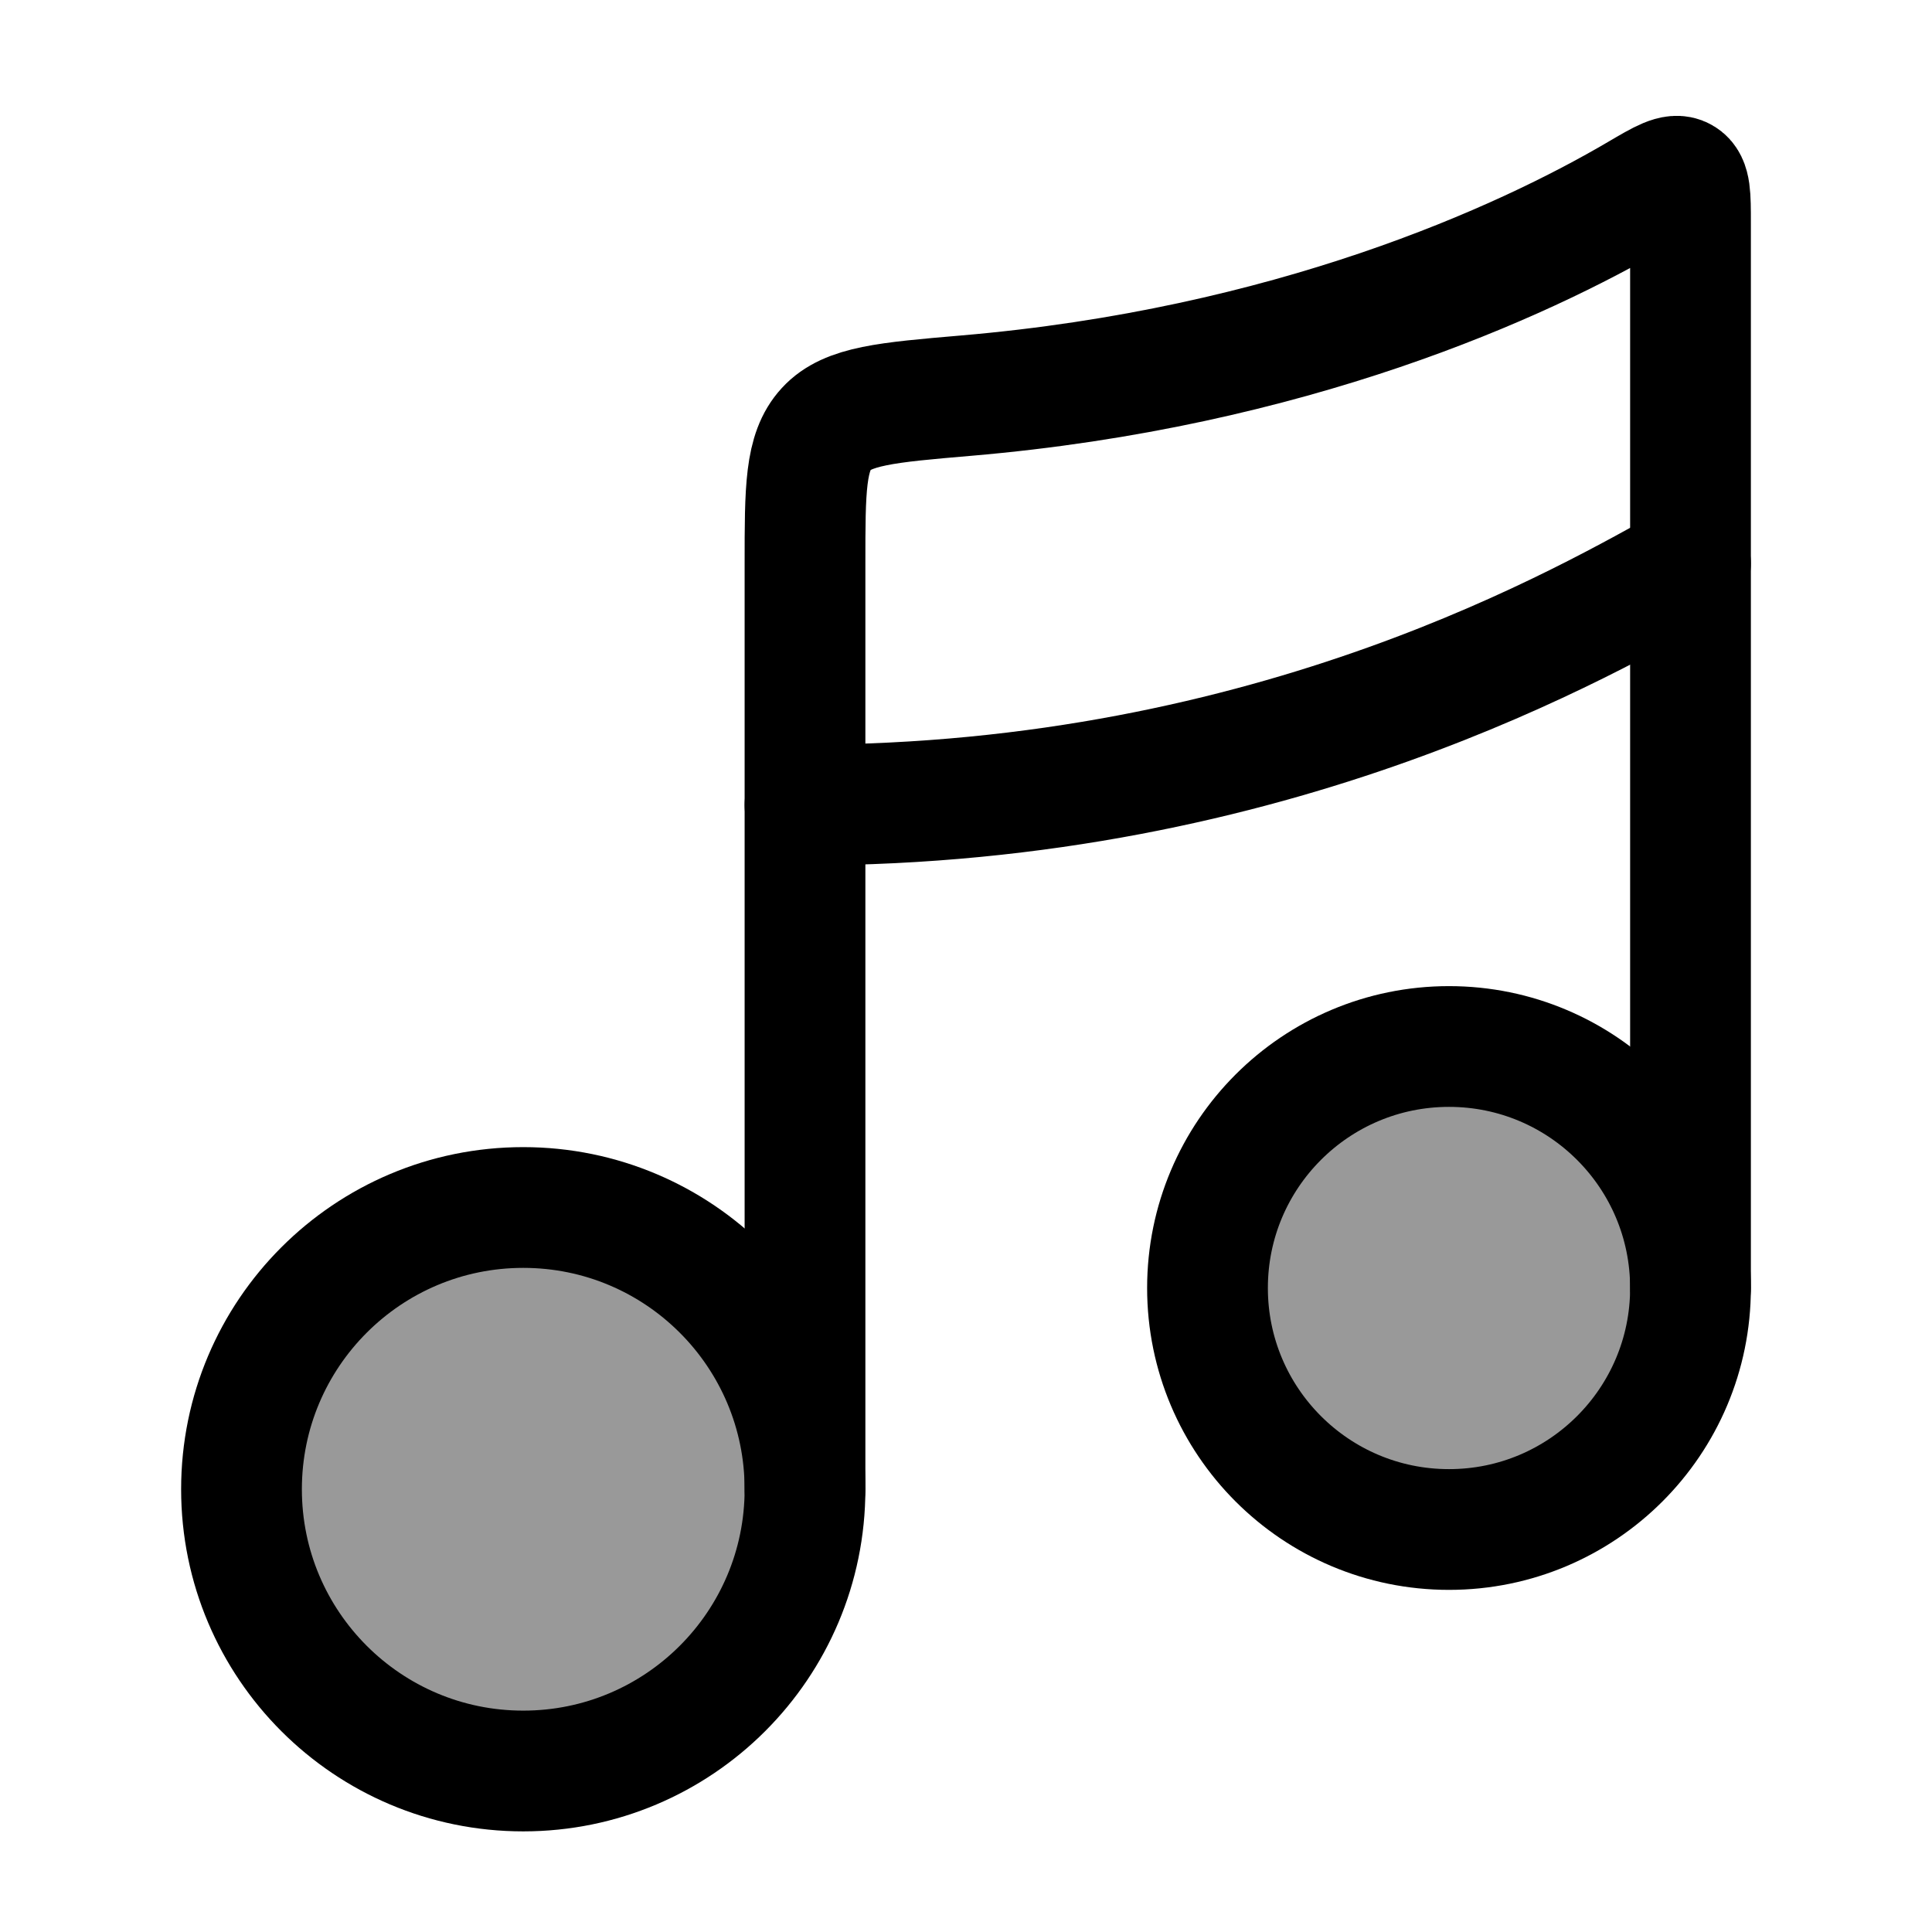 <svg width="24" height="24" viewBox="0 0 24 24" fill="none" xmlns="http://www.w3.org/2000/svg">
    <circle opacity="0.4" cx="6.5" cy="18.5" r="3.5" fill="currentColor"/>
    <circle cx="6.5" cy="18.5" r="3.5" stroke="currentColor" stroke-width="1.5"/>
    <circle opacity="0.4" cx="18" cy="16" r="3" fill="currentColor"/>
    <circle cx="18" cy="16" r="3" stroke="currentColor" stroke-width="1.5"/>
    <path d="M10 18.5L10 7C10 6.077 10 5.615 10.264 5.328C10.527 5.041 11.018 4.999 11.999 4.915C16.022 4.572 18.909 3.26 20.355 2.41C20.651 2.236 20.799 2.149 20.899 2.207C21 2.264 21 2.432 21 2.766V16" stroke="currentColor" stroke-width="1.5" stroke-linecap="round" stroke-linejoin="round"/>
    <path d="M10 10C15.867 10 19.778 7.667 21 7" stroke="currentColor" stroke-width="1.5" stroke-linecap="round" stroke-linejoin="round"/>
</svg>
